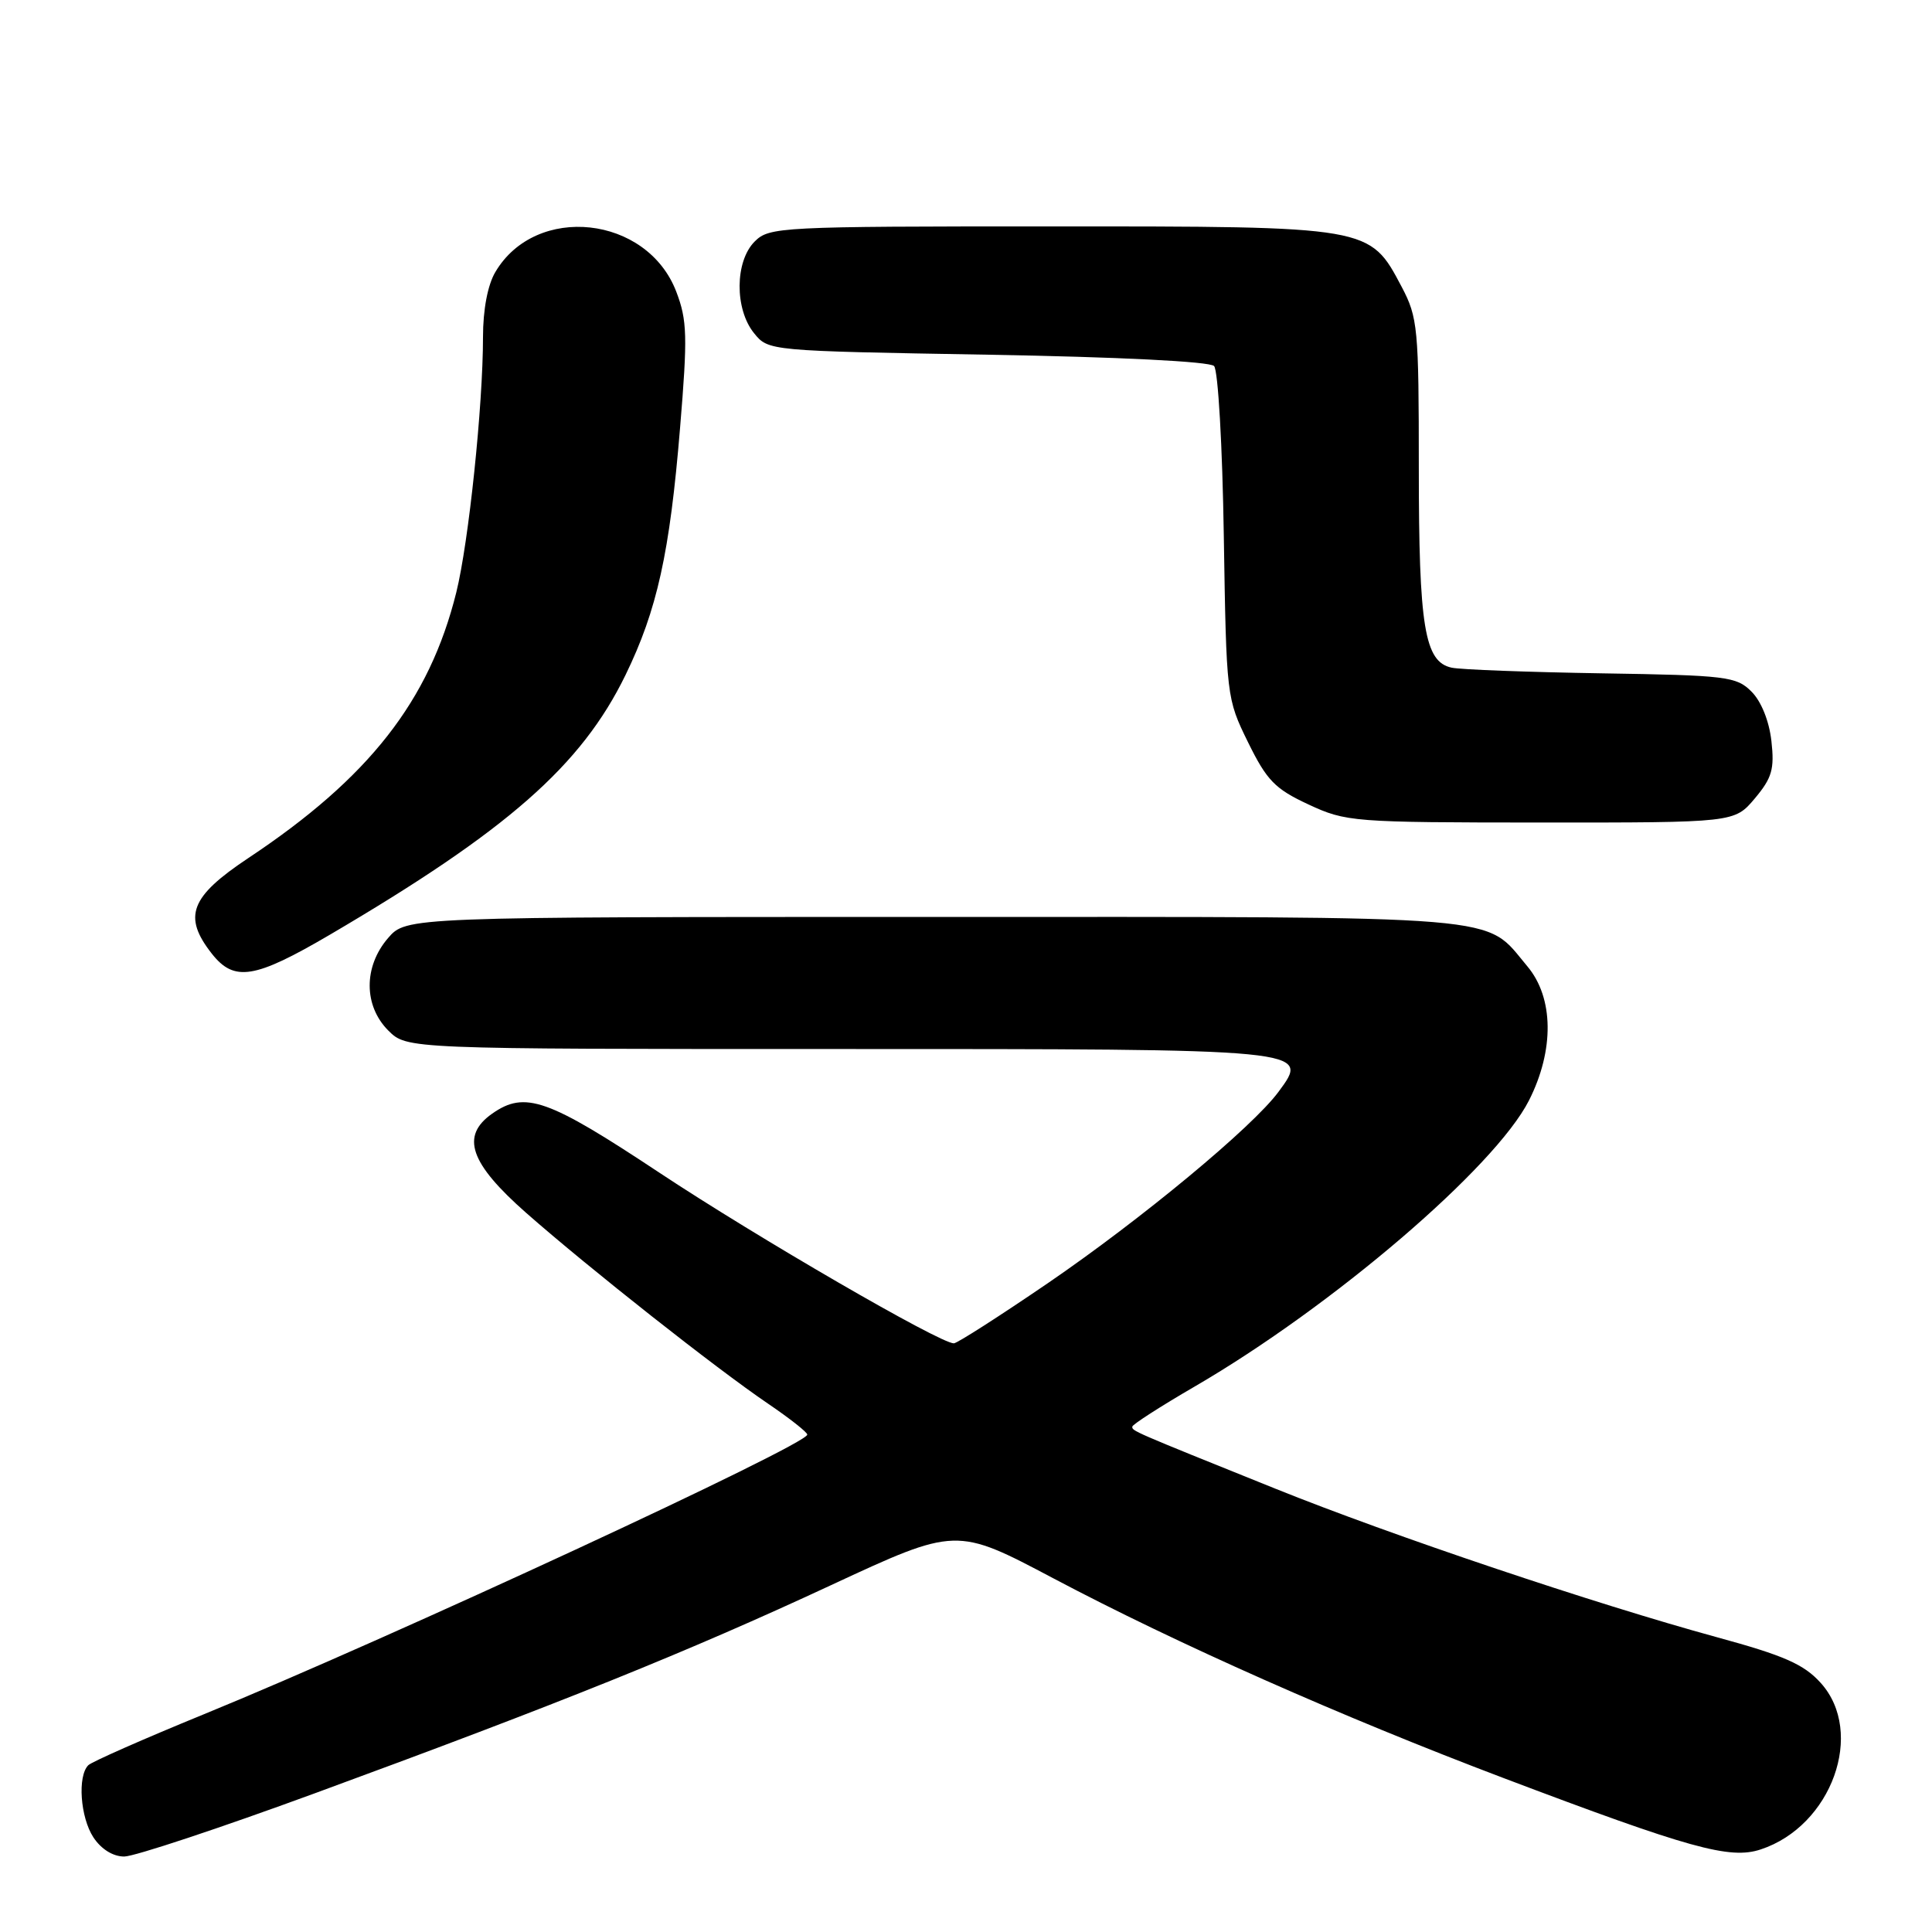 <?xml version="1.0" encoding="UTF-8" standalone="no"?>
<!DOCTYPE svg PUBLIC "-//W3C//DTD SVG 1.1//EN" "http://www.w3.org/Graphics/SVG/1.1/DTD/svg11.dtd" >
<svg xmlns="http://www.w3.org/2000/svg" xmlns:xlink="http://www.w3.org/1999/xlink" version="1.1" viewBox="0 0 256 256">
 <g >
 <path fill="currentColor"
d=" M 41.69 237.63 C 74.28 225.67 91.17 218.86 110.10 210.05 C 126.71 202.33 126.71 202.33 139.60 209.15 C 155.91 217.78 177.78 227.48 199.20 235.59 C 223.90 244.94 229.21 246.42 233.30 245.06 C 242.72 241.96 247.18 229.55 241.25 222.99 C 239.02 220.52 236.41 219.37 227.50 216.94 C 211.33 212.52 184.42 203.47 169.00 197.26 C 149.77 189.52 150.00 189.61 150.04 189.03 C 150.07 188.74 153.78 186.35 158.29 183.73 C 176.58 173.10 198.10 154.68 202.60 145.81 C 205.97 139.15 205.89 132.21 202.38 128.04 C 196.56 121.13 201.05 121.50 123.66 121.50 C 53.83 121.50 53.83 121.50 51.41 124.31 C 48.16 128.09 48.18 133.27 51.45 136.55 C 53.91 139.00 53.91 139.00 110.76 139.00 C 173.91 139.00 173.62 138.97 169.41 144.67 C 165.97 149.34 151.25 161.54 138.84 170.03 C 132.42 174.41 126.82 178.00 126.39 178.00 C 124.53 178.00 100.32 163.97 87.36 155.38 C 72.58 145.58 69.57 144.51 65.22 147.56 C 61.00 150.52 62.23 154.12 69.75 160.74 C 78.10 168.08 94.88 181.32 101.78 186.00 C 104.62 187.93 106.96 189.77 106.97 190.09 C 107.03 191.41 51.66 217.07 27.01 227.15 C 19.04 230.41 12.15 233.45 11.70 233.90 C 10.25 235.35 10.64 240.80 12.37 243.45 C 13.40 245.02 14.97 246.00 16.46 246.00 C 17.79 246.00 29.15 242.23 41.69 237.63 Z  M 43.72 123.85 C 67.24 110.04 77.03 101.45 82.88 89.45 C 87.07 80.85 88.75 73.26 90.11 56.72 C 91.12 44.56 91.06 42.44 89.61 38.65 C 85.75 28.55 71.01 26.94 65.64 36.04 C 64.62 37.75 64.00 41.04 64.00 44.65 C 64.00 53.77 62.10 71.88 60.46 78.50 C 56.89 92.86 48.90 103.07 32.90 113.70 C 25.19 118.83 24.20 121.44 28.07 126.37 C 31.04 130.14 33.74 129.70 43.72 123.85 Z  M 232.52 105.80 C 234.80 103.08 235.14 101.92 234.72 98.18 C 234.42 95.53 233.37 92.92 232.08 91.64 C 230.09 89.64 228.79 89.48 212.22 89.22 C 202.48 89.06 193.53 88.73 192.35 88.47 C 188.76 87.70 188.00 83.09 188.00 62.01 C 188.00 43.45 187.87 42.07 185.73 38.01 C 181.47 29.96 181.69 30.00 139.27 30.00 C 103.33 30.00 101.93 30.07 100.00 32.00 C 97.37 34.63 97.33 40.95 99.91 44.14 C 101.82 46.50 101.82 46.50 130.86 47.00 C 148.23 47.30 160.29 47.90 160.87 48.50 C 161.40 49.05 161.98 59.09 162.16 71.00 C 162.50 92.34 162.52 92.54 165.37 98.35 C 167.86 103.42 168.94 104.53 173.37 106.59 C 178.36 108.91 179.22 108.98 204.16 108.99 C 229.82 109.00 229.82 109.00 232.52 105.80 Z "/>
</g>
</svg>